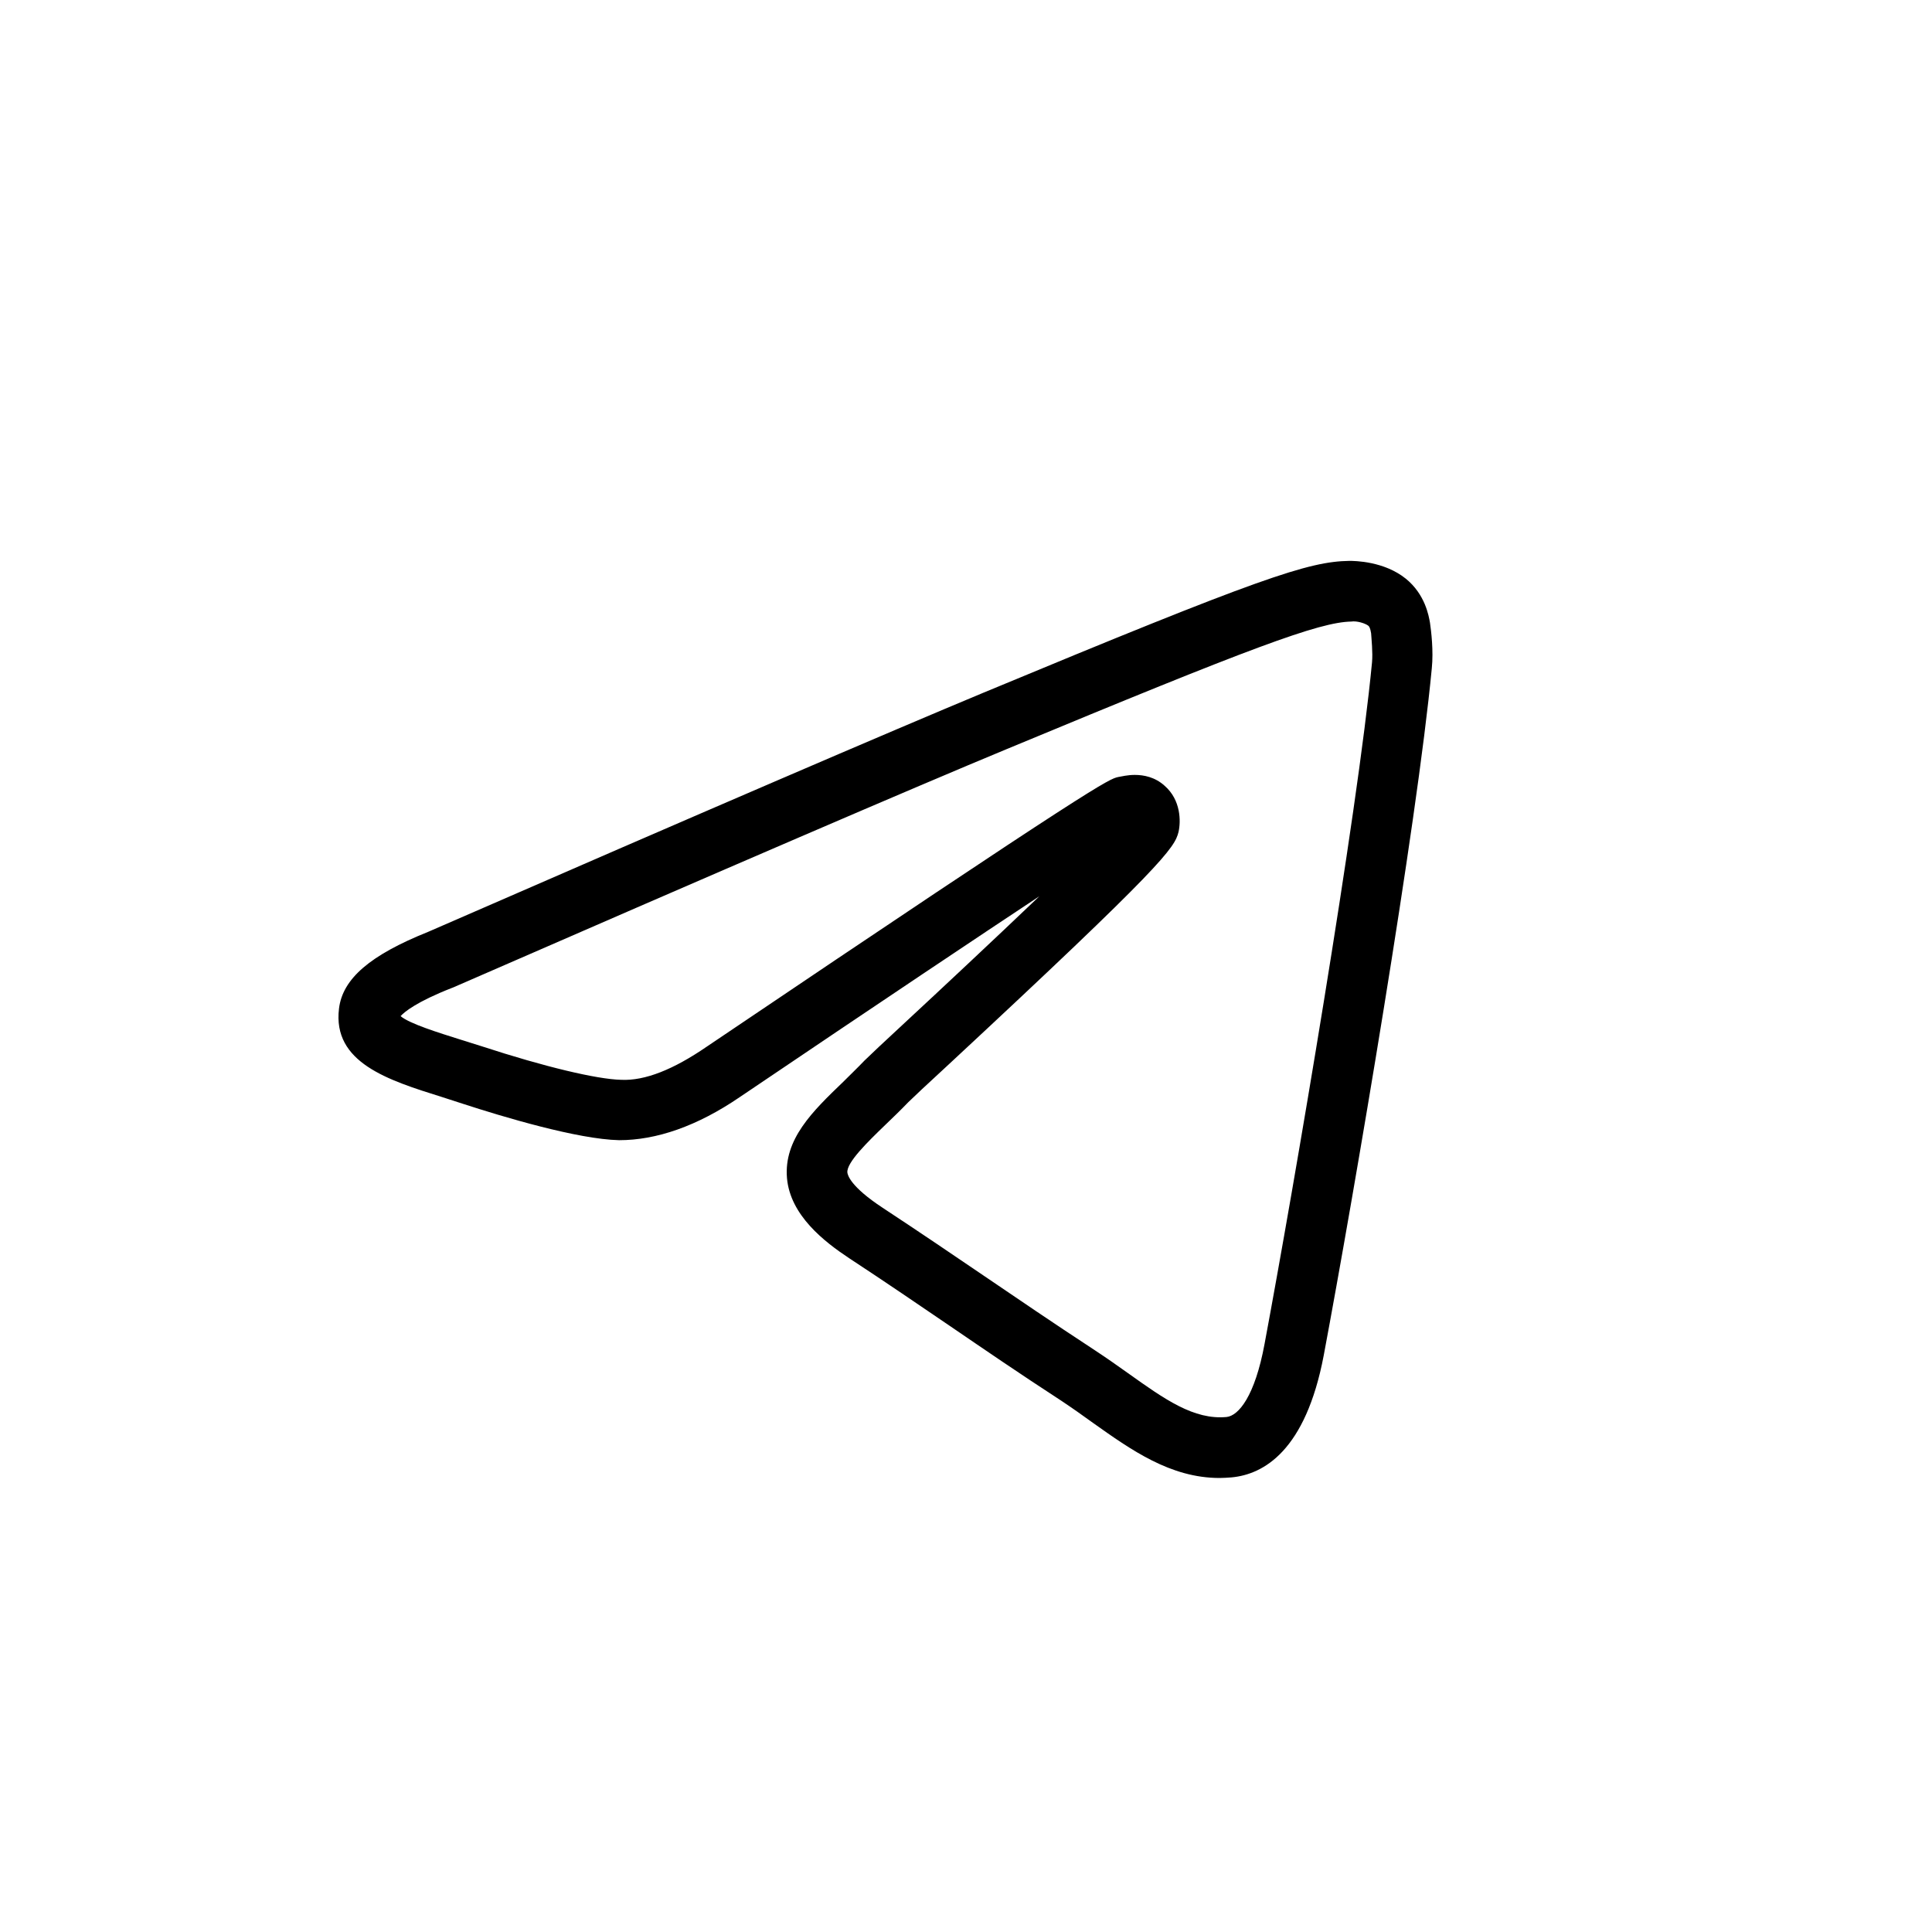<svg viewBox="0 0 64 64" xmlns="http://www.w3.org/2000/svg">
    <path d="M46.57,19.17c-0.72-0.58-1.69-0.59-1.87-0.59c-1.35,0.02-2.92,0.54-12.13,4.37c-3.05,1.27-9.24,3.93-18.39,7.92 c-1.92,0.77-2.83,1.55-2.95,2.54c-0.22,1.79,1.62,2.37,3.41,2.93l0.68,0.22c1.35,0.44,3.82,1.18,5.19,1.21c1.23,0,2.58-0.46,4-1.43 c4.87-3.29,7.97-5.36,9.92-6.65c-1.56,1.49-3.38,3.19-4.34,4.08c-0.78,0.72-1.33,1.24-1.45,1.36c-0.24,0.25-0.48,0.48-0.71,0.71 c-1.02,0.98-1.97,1.9-1.86,3.19c0.11,1.23,1.23,2.1,2.06,2.65c1.28,0.84,2.3,1.54,3.33,2.24c1.13,0.77,2.25,1.54,3.71,2.49 c0.36,0.24,0.7,0.48,1.03,0.72c1.27,0.9,2.57,1.83,4.2,1.83c0.13,0,0.26-0.01,0.4-0.02c1.06-0.1,2.45-0.88,3.05-4.04 c1.01-5.39,3.09-17.59,3.58-22.76c0.06-0.58-0.02-1.24-0.06-1.51C47.33,20.4,47.21,19.69,46.57,19.17z M45.45,21.94 c-0.48,5.04-2.59,17.39-3.56,22.58c-0.32,1.73-0.86,2.38-1.26,2.42c-1.08,0.1-2.04-0.58-3.26-1.45c-0.35-0.25-0.72-0.51-1.1-0.76 c-1.45-0.95-2.56-1.71-3.68-2.47c-1.03-0.7-2.06-1.4-3.35-2.25c-1.08-0.71-1.16-1.09-1.17-1.17c-0.03-0.33,0.68-1.02,1.25-1.57 c0.25-0.24,0.51-0.49,0.77-0.76c0.11-0.11,0.63-0.6,1.37-1.28c7.06-6.56,7.45-7.14,7.58-7.67c0.08-0.35,0.08-1.06-0.46-1.53 c-0.32-0.29-0.69-0.36-0.99-0.36c-0.24,0-0.43,0.05-0.55,0.07c-0.31,0.07-0.6,0.14-13.64,8.94c-1.08,0.74-2.03,1.13-2.83,1.09 c-0.8-0.02-2.53-0.43-4.61-1.11l-0.7-0.22c-0.73-0.23-1.7-0.53-1.99-0.78c0.13-0.14,0.52-0.47,1.69-0.93l0.03-0.01 c9.15-3.99,15.33-6.65,18.37-7.91c8.11-3.37,10.34-4.2,11.4-4.22c0.19-0.03,0.47,0.06,0.57,0.14c0.03,0.03,0.06,0.07,0.09,0.25 C45.43,21.15,45.48,21.62,45.45,21.94z"/>
</svg>